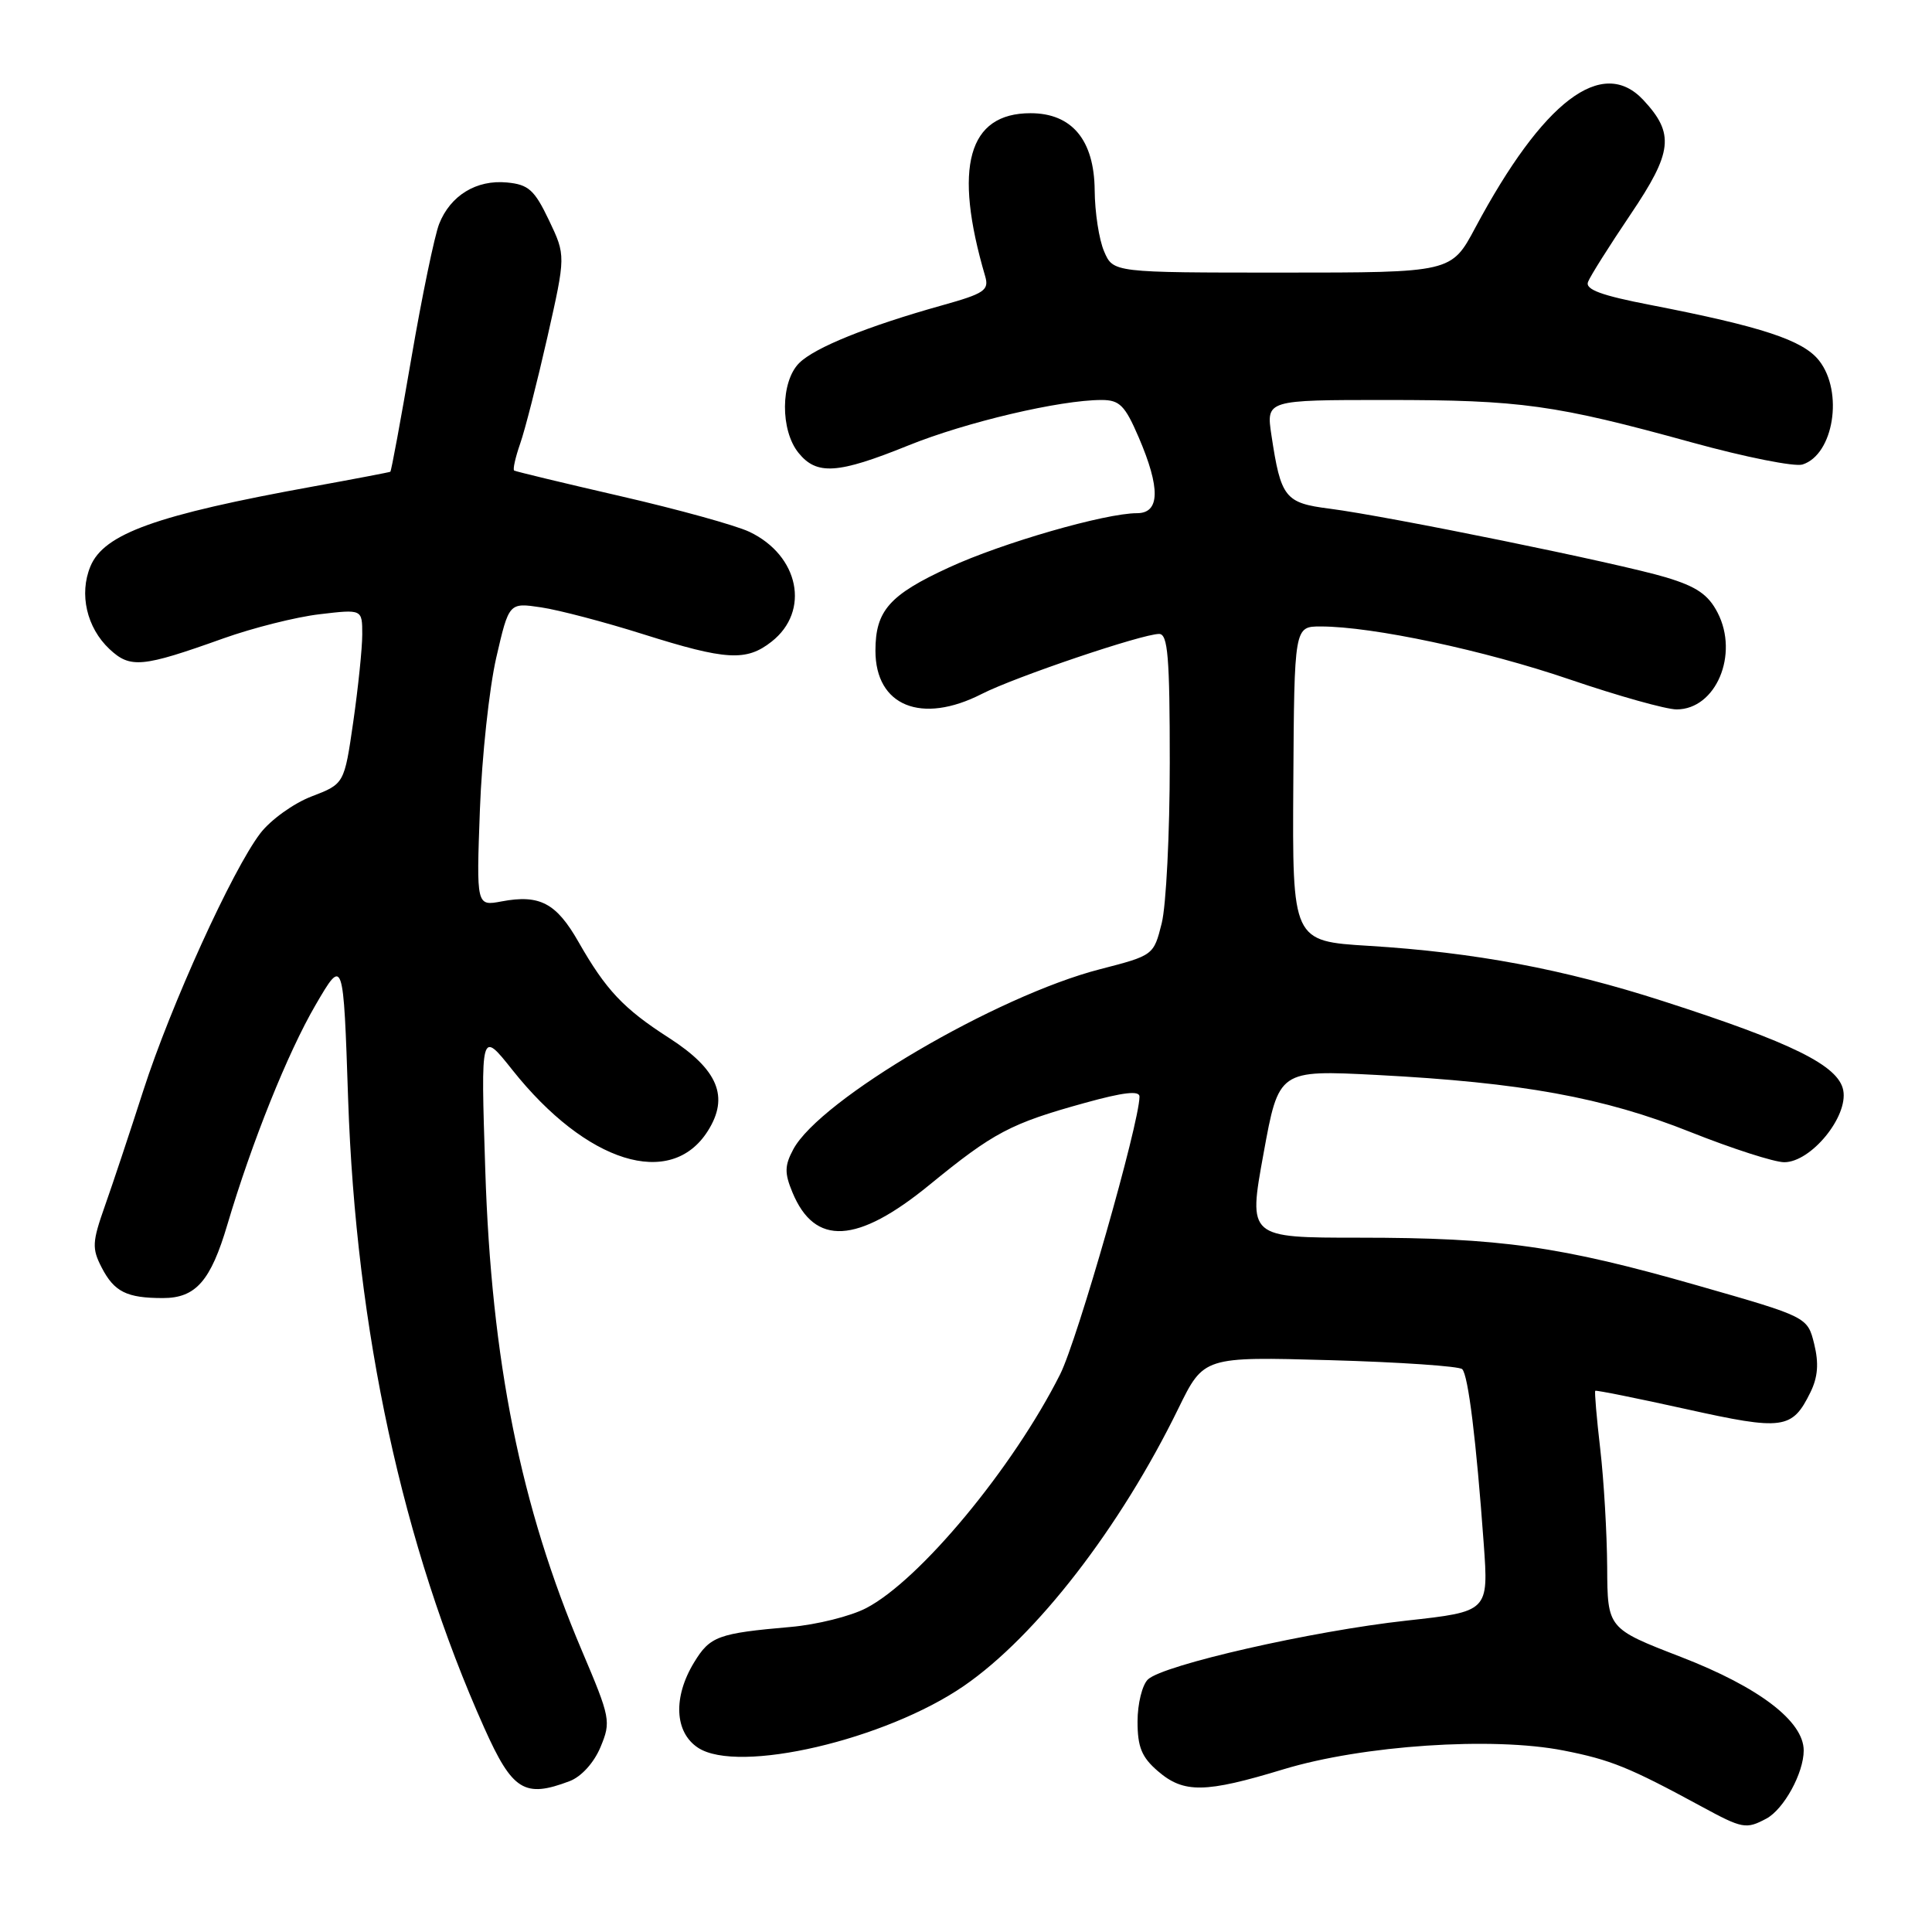 <?xml version="1.0" encoding="UTF-8" standalone="no"?>
<!DOCTYPE svg PUBLIC "-//W3C//DTD SVG 1.1//EN" "http://www.w3.org/Graphics/SVG/1.1/DTD/svg11.dtd" >
<svg xmlns="http://www.w3.org/2000/svg" xmlns:xlink="http://www.w3.org/1999/xlink" version="1.1" viewBox="0 0 256 256">
 <g >
 <path fill="currentColor"
d=" M 234.06 240.97 C 236.37 239.73 239.00 234.93 239.00 231.95 C 239.00 228.07 233.08 223.56 222.75 219.56 C 213.00 215.79 213.00 215.79 212.96 207.65 C 212.93 203.17 212.52 196.12 212.04 192.00 C 211.56 187.88 211.27 184.41 211.38 184.29 C 211.49 184.18 216.90 185.27 223.41 186.71 C 236.29 189.57 237.47 189.41 239.89 184.49 C 240.88 182.47 241.02 180.65 240.39 178.08 C 239.50 174.50 239.50 174.50 224.92 170.33 C 206.76 165.13 198.76 164.00 180.12 164.00 C 165.39 164.00 165.39 164.00 167.42 152.88 C 169.44 141.77 169.44 141.77 182.47 142.44 C 201.62 143.44 212.49 145.41 223.99 150.00 C 229.52 152.20 235.11 154.00 236.42 154.00 C 239.96 154.00 244.91 147.97 244.24 144.47 C 243.61 141.19 237.50 138.17 220.32 132.64 C 207.20 128.41 195.39 126.19 181.37 125.33 C 171.24 124.71 171.24 124.71 171.37 103.86 C 171.50 83.01 171.50 83.01 175.00 83.01 C 181.86 83.01 196.68 86.16 208.06 90.05 C 214.43 92.22 220.77 94.00 222.16 94.00 C 227.37 94.00 230.45 86.71 227.59 81.18 C 226.35 78.78 224.80 77.72 220.74 76.50 C 214.64 74.66 183.96 68.40 176.17 67.40 C 170.26 66.65 169.72 65.96 168.47 57.66 C 167.77 53.00 167.77 53.00 183.70 53.00 C 201.54 53.00 206.03 53.62 224.24 58.64 C 231.24 60.57 237.81 61.88 238.84 61.55 C 242.97 60.24 244.30 51.93 241.04 47.78 C 238.91 45.07 233.46 43.28 218.70 40.41 C 212.18 39.15 210.03 38.36 210.42 37.36 C 210.70 36.61 213.24 32.59 216.05 28.42 C 221.64 20.14 221.91 17.71 217.75 13.25 C 212.30 7.41 204.46 13.38 195.48 30.18 C 192.31 36.12 192.31 36.12 169.90 36.12 C 147.50 36.12 147.50 36.12 146.30 33.31 C 145.63 31.77 145.07 28.12 145.05 25.20 C 144.99 18.55 142.03 15.00 136.55 15.00 C 128.27 15.00 126.29 22.13 130.54 36.60 C 131.08 38.46 130.45 38.89 124.83 40.46 C 114.97 43.22 107.95 46.05 105.89 48.11 C 103.42 50.58 103.38 57.02 105.81 60.01 C 108.22 62.99 111.00 62.81 120.32 59.04 C 128.00 55.93 140.46 53.00 145.96 53.00 C 148.35 53.00 149.06 53.71 150.88 57.94 C 153.78 64.69 153.71 68.00 150.66 68.00 C 146.45 68.00 132.78 71.94 125.75 75.19 C 117.85 78.82 116.00 80.92 116.00 86.22 C 116.00 93.55 122.10 96.03 130.09 91.95 C 134.50 89.70 151.35 84.00 153.59 84.00 C 154.75 84.00 155.00 87.05 155.00 101.06 C 155.00 110.44 154.52 120.02 153.93 122.35 C 152.87 126.57 152.84 126.60 145.78 128.42 C 132.05 131.95 108.63 145.70 105.11 152.30 C 103.96 154.45 103.94 155.44 105.00 157.99 C 107.96 165.15 113.57 164.84 123.16 157.00 C 131.66 150.05 133.91 148.86 143.75 146.14 C 148.87 144.72 151.00 144.48 150.99 145.31 C 150.95 148.92 142.78 177.50 140.48 182.09 C 134.26 194.47 121.86 209.42 114.76 213.09 C 112.71 214.16 108.21 215.28 104.76 215.58 C 95.15 216.42 94.08 216.81 91.97 220.28 C 89.16 224.89 89.38 229.55 92.50 231.59 C 97.84 235.09 117.34 230.54 127.74 223.38 C 137.32 216.78 148.44 202.40 156.14 186.63 C 159.50 179.76 159.50 179.76 176.27 180.23 C 185.49 180.49 193.36 181.03 193.75 181.42 C 194.55 182.21 195.61 190.88 196.60 204.52 C 197.25 213.54 197.25 213.54 186.37 214.74 C 173.88 216.11 154.16 220.60 152.11 222.53 C 151.35 223.25 150.73 225.76 150.73 228.11 C 150.73 231.49 151.28 232.84 153.42 234.68 C 156.85 237.64 159.68 237.60 170.07 234.44 C 180.55 231.26 197.76 230.10 207.17 231.95 C 213.44 233.18 215.89 234.18 225.40 239.34 C 230.90 242.33 231.36 242.41 234.06 240.97 Z  M 75.48 236.01 C 77.03 235.42 78.70 233.58 79.57 231.50 C 80.98 228.11 80.89 227.64 77.11 218.74 C 68.99 199.63 65.11 180.33 64.30 155.00 C 63.70 136.50 63.70 136.50 67.89 141.77 C 77.70 154.12 88.89 157.61 93.79 149.86 C 96.66 145.33 95.15 141.71 88.62 137.51 C 82.61 133.65 80.29 131.18 76.66 124.82 C 73.72 119.66 71.52 118.49 66.47 119.44 C 63.12 120.07 63.12 120.07 63.59 107.28 C 63.85 100.25 64.83 91.20 65.75 87.17 C 67.44 79.84 67.44 79.84 71.71 80.48 C 74.06 80.83 80.15 82.43 85.24 84.04 C 96.21 87.50 98.89 87.66 102.24 85.02 C 107.39 80.98 105.89 73.60 99.30 70.47 C 97.49 69.61 89.82 67.49 82.25 65.75 C 74.69 64.01 68.34 62.48 68.13 62.35 C 67.93 62.21 68.29 60.62 68.92 58.80 C 69.56 56.99 71.18 50.63 72.53 44.68 C 74.97 33.86 74.97 33.86 72.74 29.18 C 70.82 25.16 70.03 24.45 67.18 24.18 C 63.13 23.79 59.68 25.90 58.19 29.67 C 57.58 31.23 55.92 39.22 54.51 47.44 C 53.10 55.66 51.85 62.44 51.72 62.51 C 51.60 62.58 47.00 63.46 41.50 64.46 C 20.67 68.24 13.77 70.72 11.98 75.05 C 10.46 78.71 11.49 83.17 14.50 86.00 C 17.26 88.59 18.81 88.45 29.60 84.59 C 33.50 83.20 39.24 81.75 42.35 81.39 C 48.00 80.72 48.00 80.72 48.00 84.06 C 48.00 85.90 47.46 91.10 46.81 95.64 C 45.62 103.87 45.62 103.87 41.29 105.53 C 38.91 106.44 35.85 108.64 34.49 110.42 C 30.78 115.29 22.63 133.21 18.99 144.50 C 17.22 150.00 14.93 156.89 13.89 159.82 C 12.21 164.58 12.17 165.43 13.47 167.95 C 15.14 171.18 16.79 172.00 21.59 172.00 C 25.94 172.00 27.92 169.74 30.13 162.26 C 33.37 151.34 38.13 139.48 41.81 133.17 C 45.50 126.84 45.50 126.84 46.13 145.67 C 47.17 176.24 53.35 204.81 64.17 228.96 C 67.90 237.29 69.50 238.28 75.48 236.01 Z "/>
</g>
</svg>